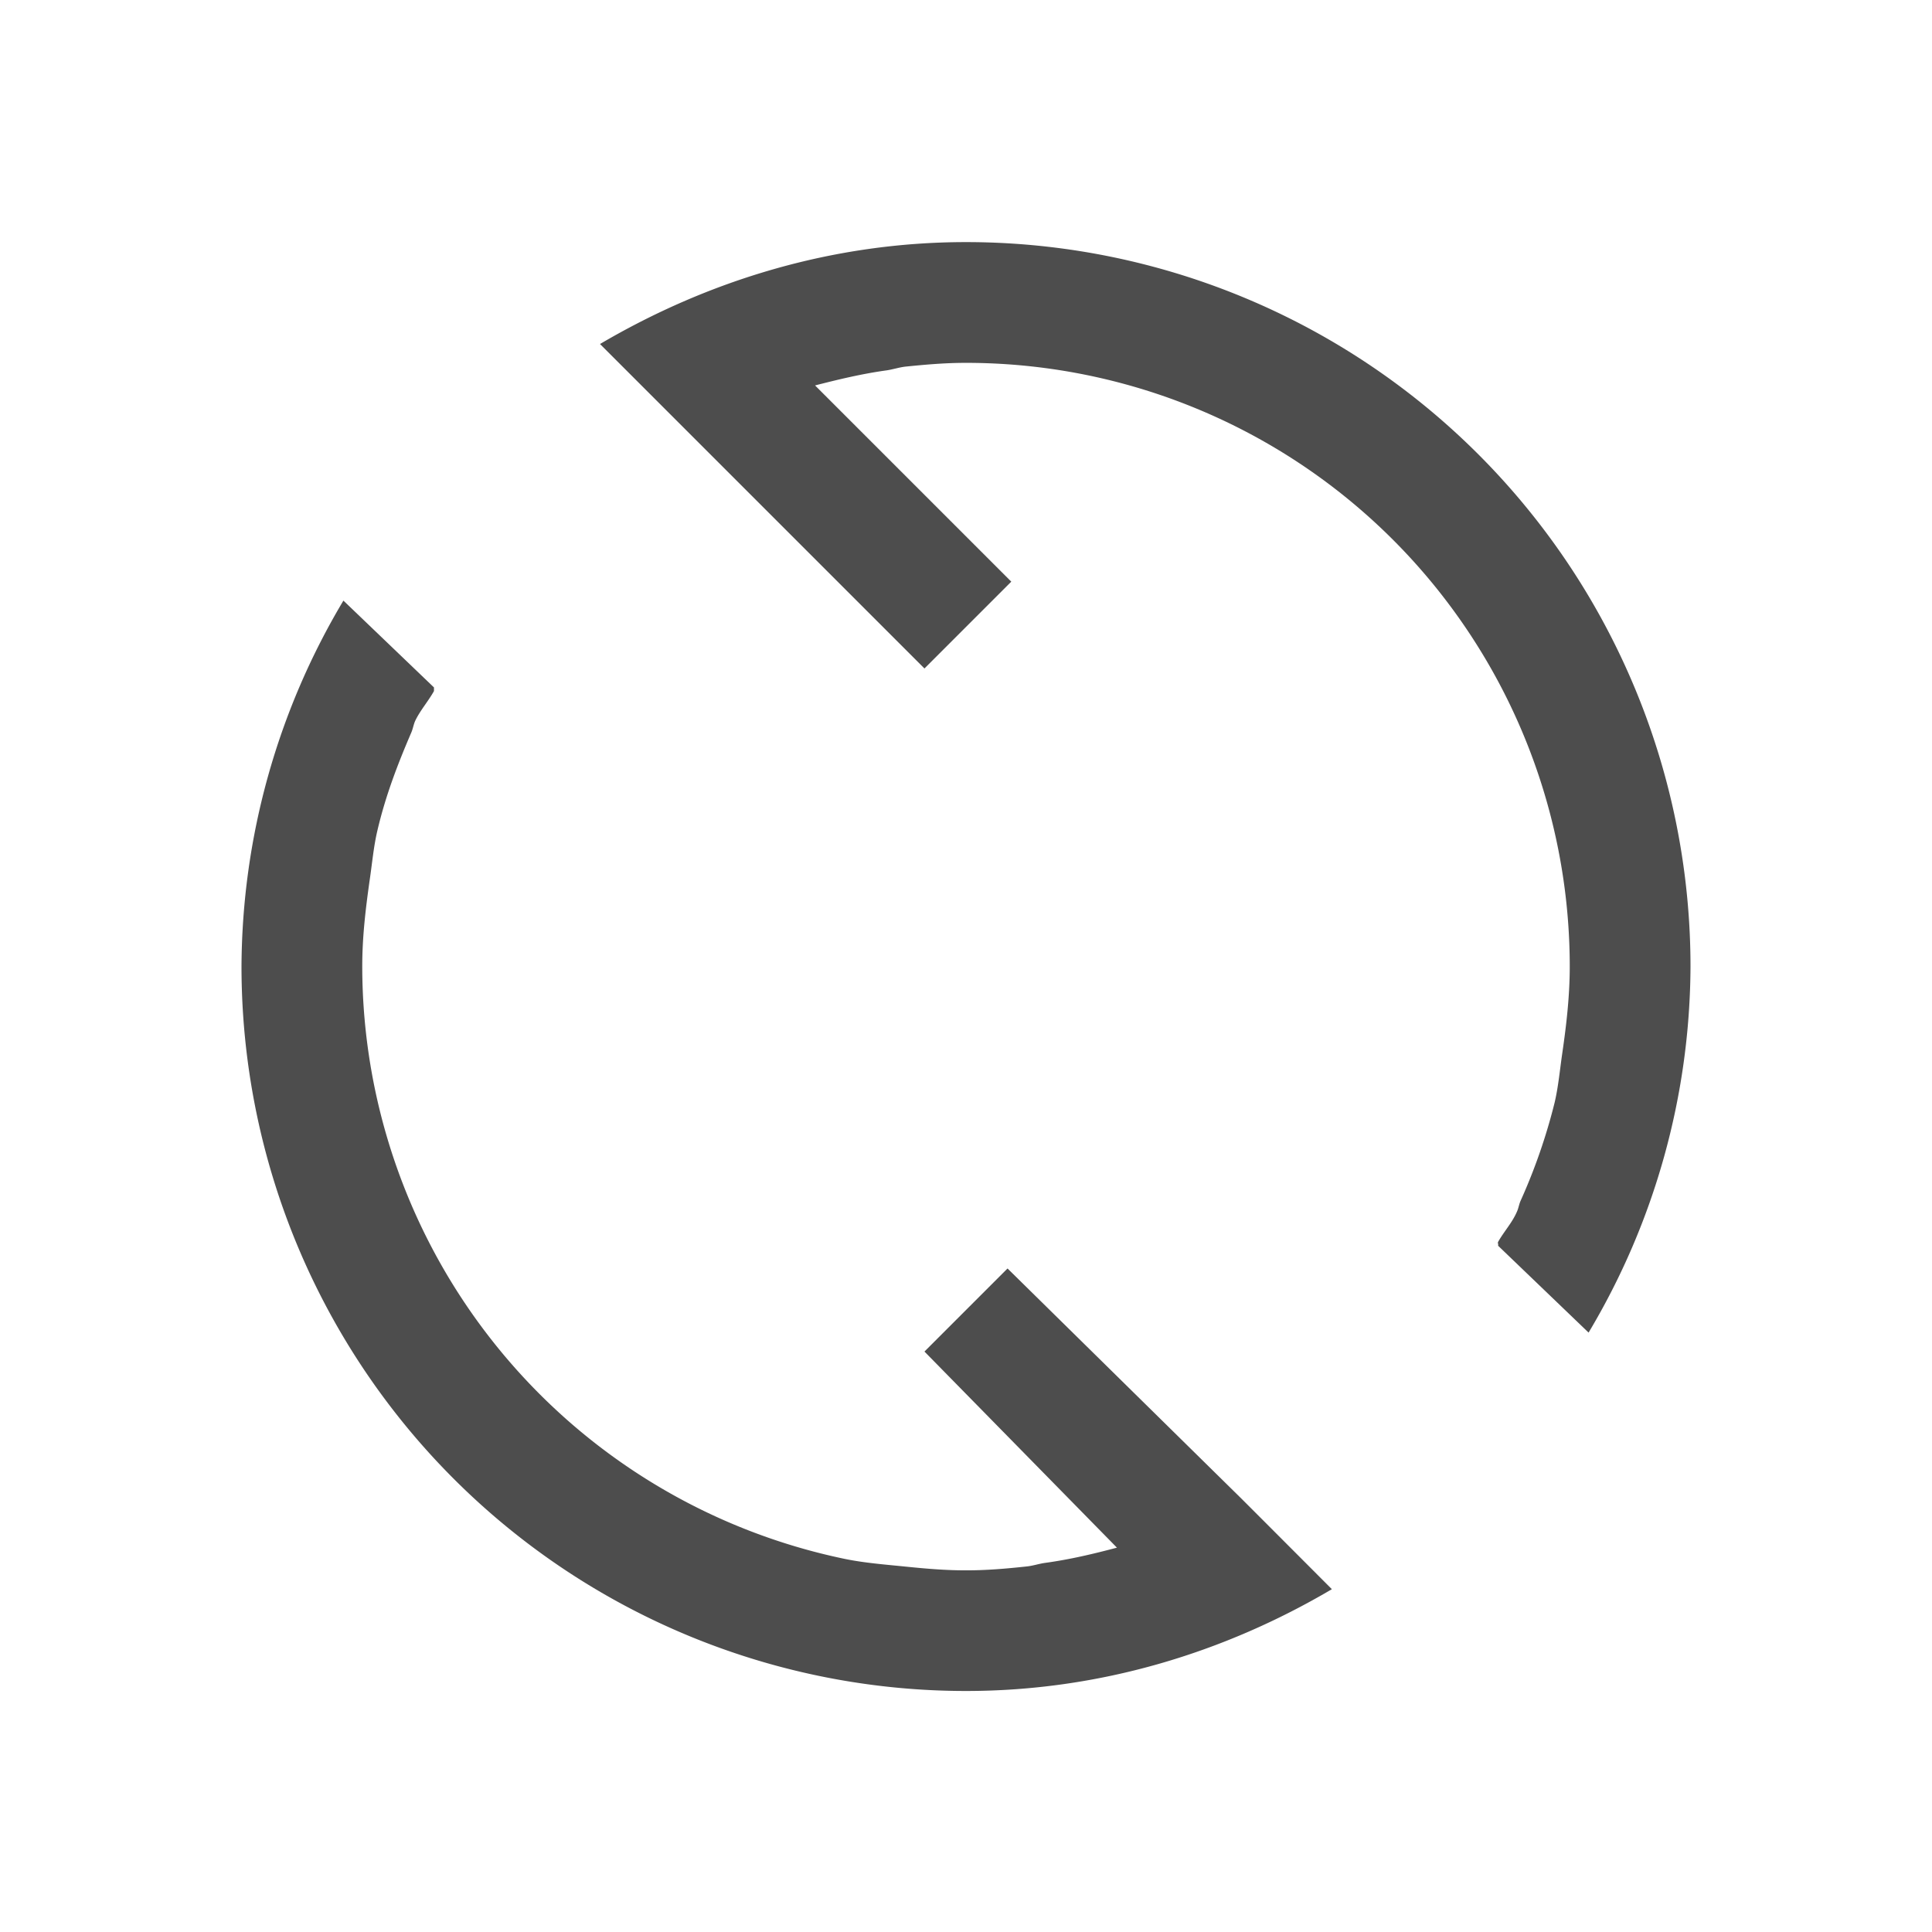 <svg xmlns="http://www.w3.org/2000/svg" viewBox="0 0 16 16"><path fill="#4d4d4d" d="M8 2.005c-1.109 0-2.14.32-3.031.844l.562.562.188.188 1.937 1.937.719-.719L6.75 3.192c.195-.05.39-.097.594-.125.052-.008.103-.025.156-.031.168-.017.327-.031.5-.031a5 5 0 0 1 5 5c0 .243-.028.485-.062.718-.02.137-.032.274-.063.407a4.792 4.792 0 0 1-.281.812c-.014.03-.018.064-.032.094-.04.092-.108.164-.156.25-.004.008.005.023 0 .03l.75.72A5.953 5.953 0 0 0 14 8.005a6 6 0 0 0-6-6zM2.844 4.974A5.959 5.959 0 0 0 2 8.004a6 6 0 0 0 6 6c1.109 0 2.14-.318 3.03-.843l-.561-.562-.188-.188-1.937-1.906-.688.688 1.594 1.624c-.196.052-.39.098-.594.126-.052.007-.103.025-.156.03-.168.018-.328.032-.5.032s-.332-.014-.5-.031-.337-.03-.5-.063a5.017 5.017 0 0 1-4-4.906c0-.249.028-.48.062-.72.02-.135.032-.273.063-.405.067-.287.167-.548.281-.813.013-.03.018-.063.031-.094.041-.088.109-.164.157-.25v-.03z"/></svg>
